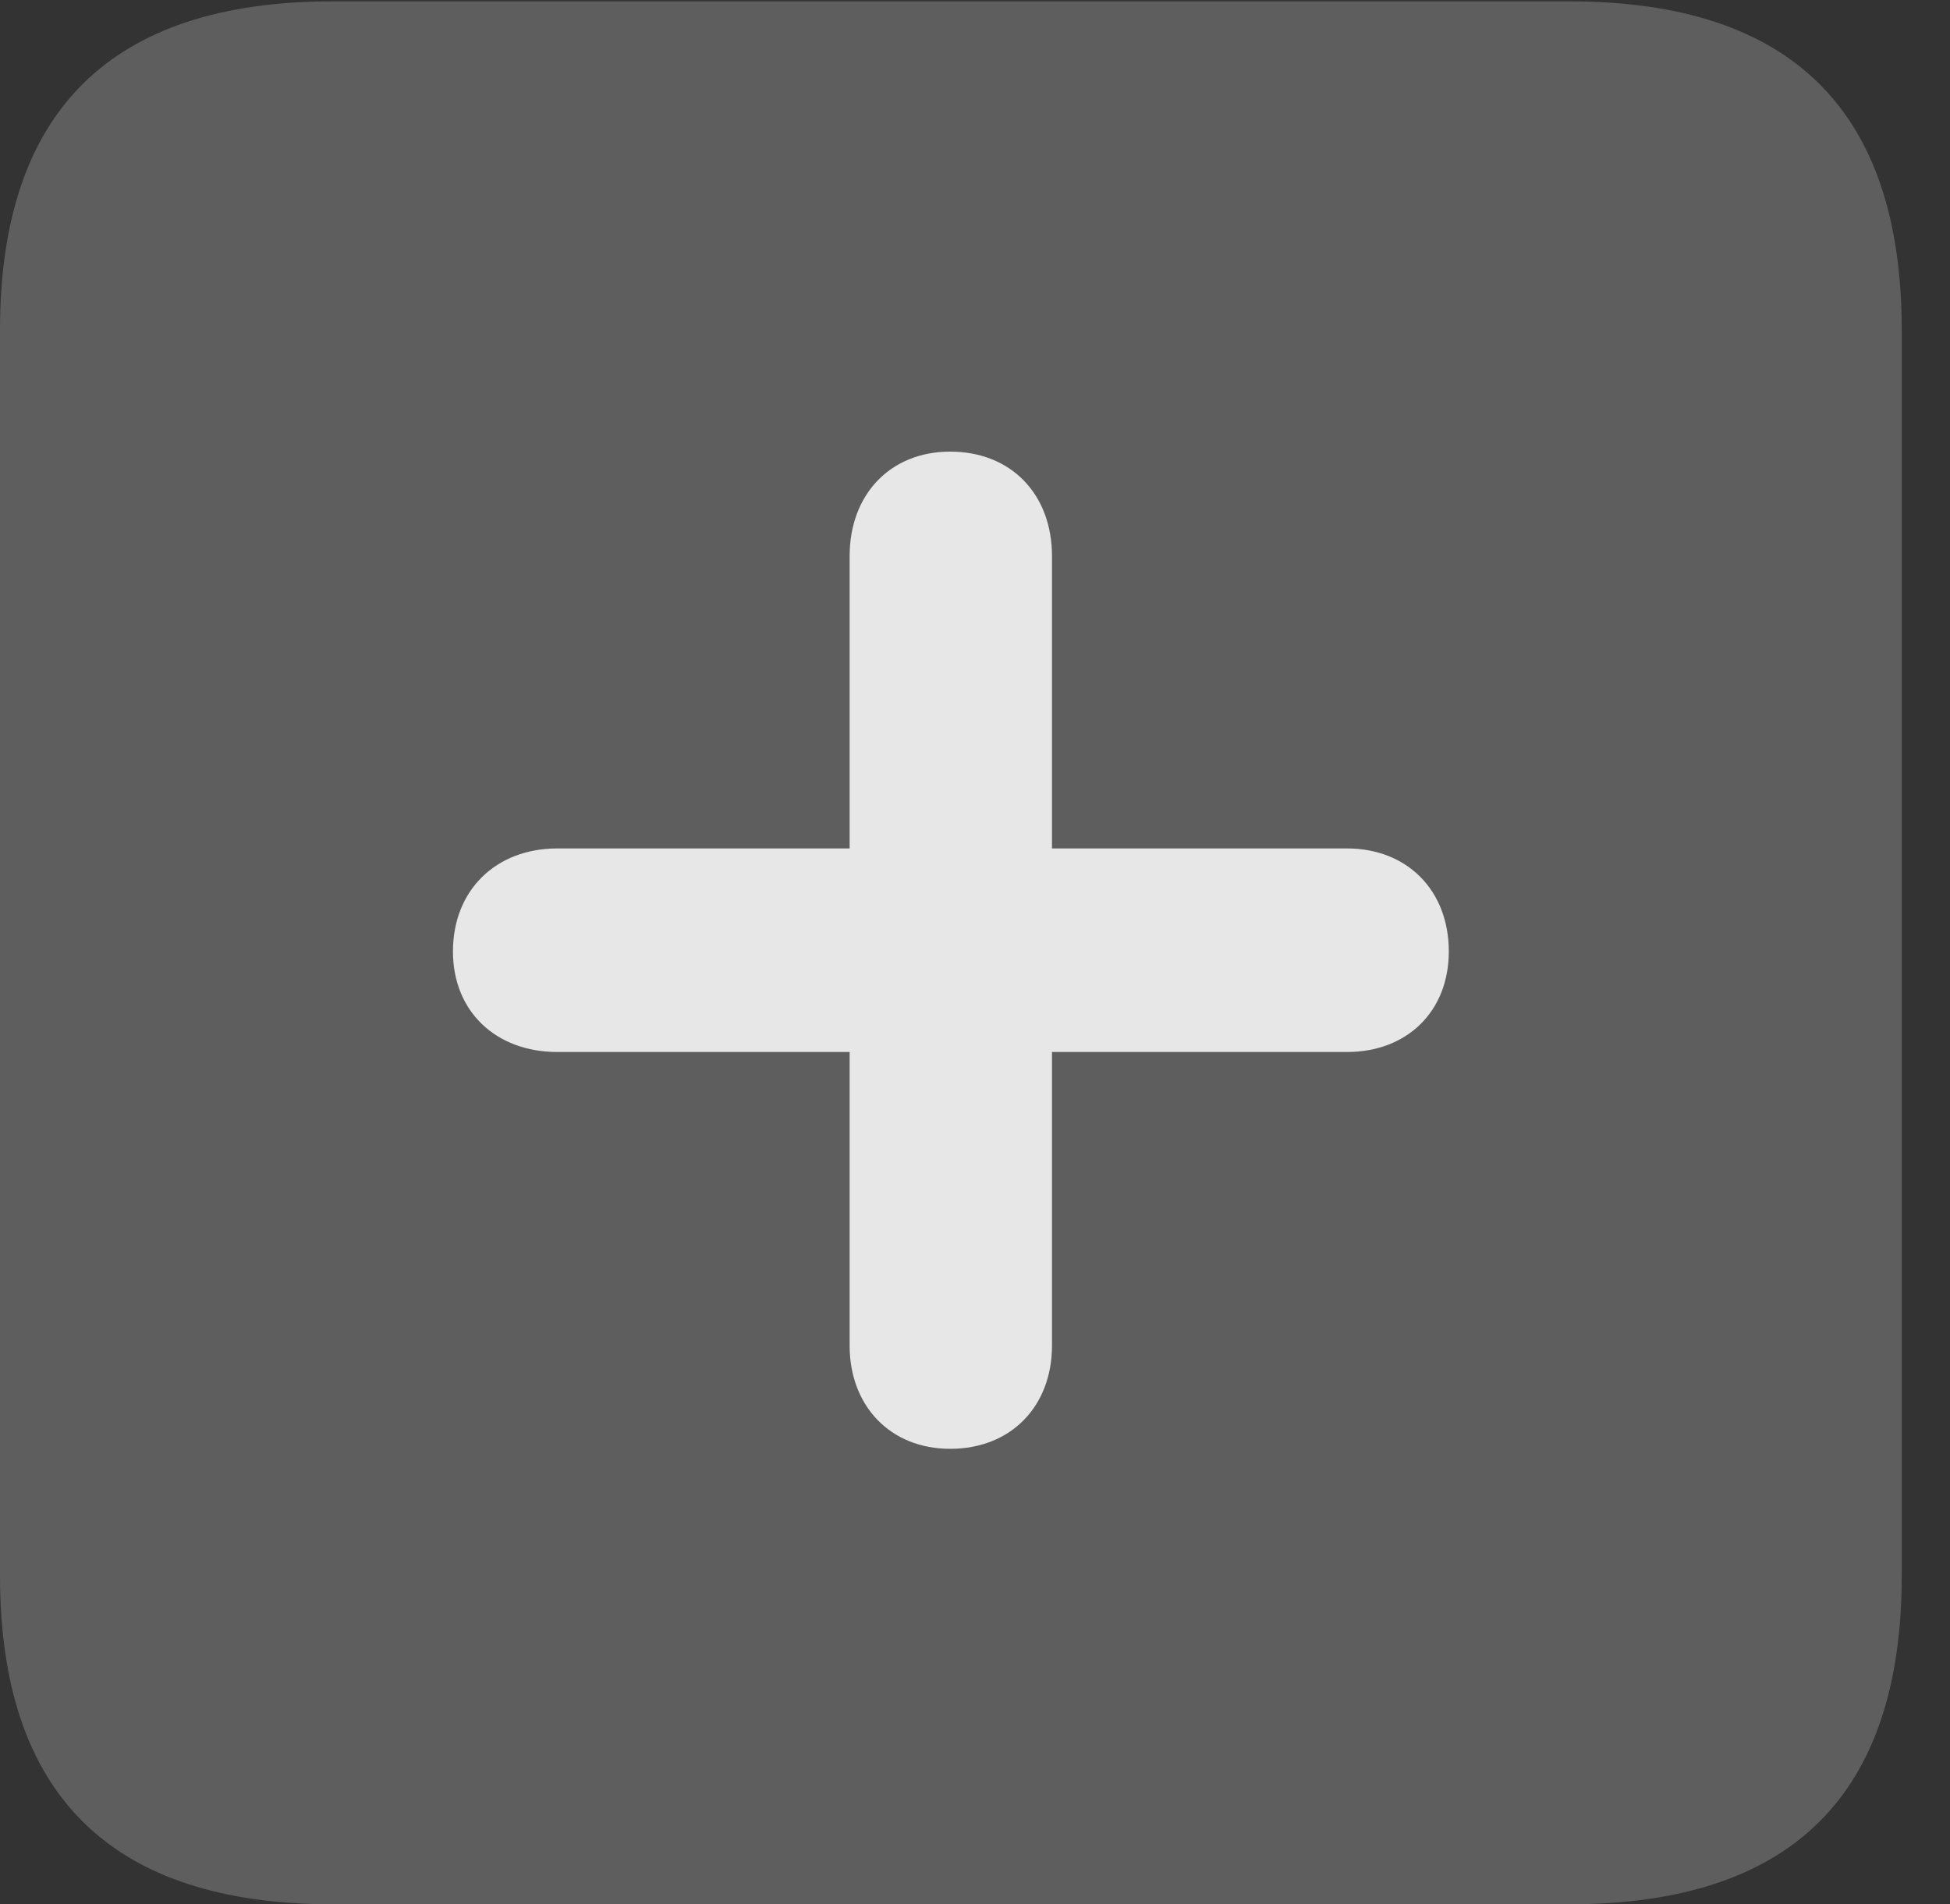 <?xml version="1.0" encoding="UTF-8"?>
<!--Generator: Apple Native CoreSVG 341-->
<!DOCTYPE svg
PUBLIC "-//W3C//DTD SVG 1.1//EN"
       "http://www.w3.org/Graphics/SVG/1.1/DTD/svg11.dtd">
<svg version="1.1" xmlns="http://www.w3.org/2000/svg" xmlns:xlink="http://www.w3.org/1999/xlink" viewBox="0 0 14.59 14.248">
 <rect x="0" y="0" width="14.59" height="14.248" fill="#333333" stroke="none"/>
 <g>
  <rect height="14.248" opacity="0" width="14.59" x="0" y="0"/>
  <path d="M2.49 14.248L11.738 14.248C13.408 14.248 14.229 13.428 14.229 11.787L14.229 2.471C14.229 0.83 13.408 0.01 11.738 0.01L2.49 0.01C0.83 0.01 0 0.83 0 2.471L0 11.787C0 13.428 0.83 14.248 2.49 14.248Z" fill="white" fill-opacity="0.212"/>
  <path d="M7.871 10.068L7.871 4.16C7.871 3.701 7.568 3.379 7.109 3.379C6.66 3.379 6.357 3.701 6.357 4.16L6.357 10.068C6.357 10.518 6.66 10.84 7.109 10.84C7.568 10.84 7.871 10.518 7.871 10.068ZM4.17 7.871L10.078 7.871C10.527 7.871 10.84 7.568 10.84 7.119C10.84 6.66 10.527 6.348 10.078 6.348L4.17 6.348C3.711 6.348 3.389 6.66 3.389 7.119C3.389 7.568 3.711 7.871 4.17 7.871Z" fill="white" fill-opacity="0.85"/>
 </g>
</svg>
